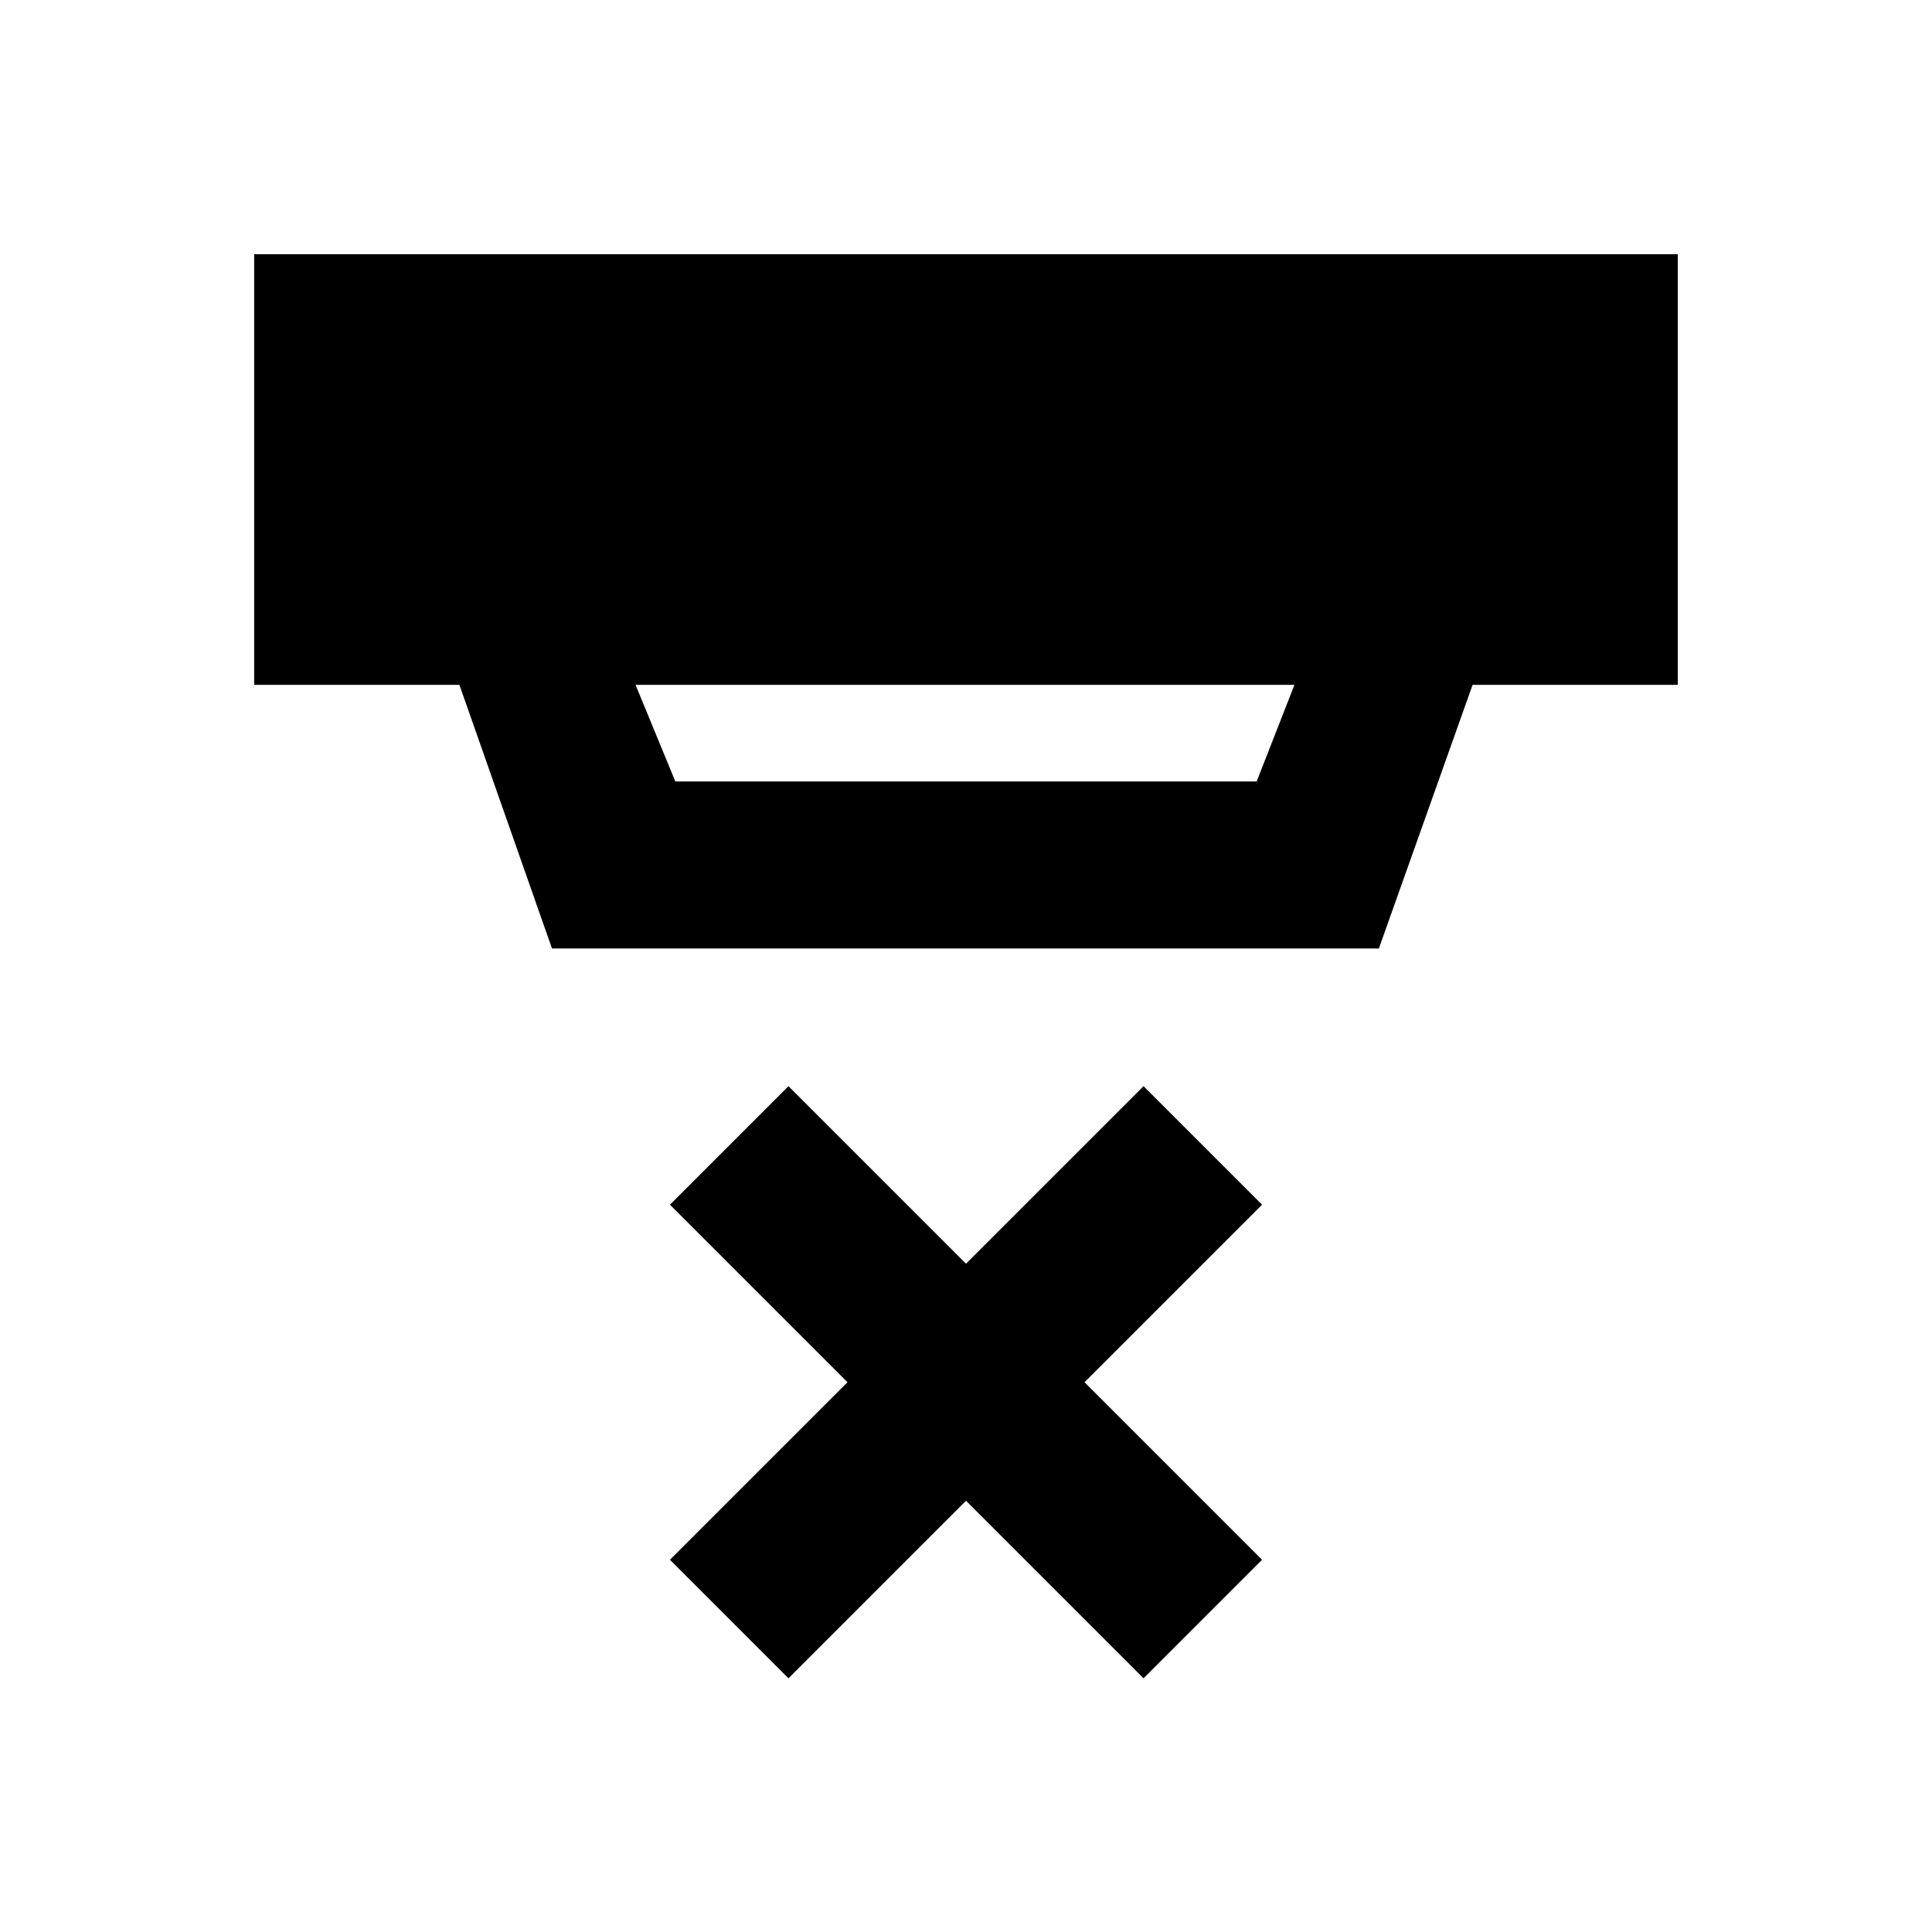 <svg xmlns="http://www.w3.org/2000/svg" height="20" viewBox="0 -960 960 960" width="20"><path d="m391.78-126.06-58.89-58.9 88.22-88.21-88.22-88.22 58.89-58.89L480-332.07l88.22-88.21 58.89 58.89-88.22 88.22 88.22 88.21-58.89 58.9L480-214.28l-88.22 88.22ZM315.8-619.7l19.77 48h288.86l18.77-48H315.8Zm-41.52 131-46-131H126.3v-214h707.4v214H731.72l-46.57 131H274.28Z"/></svg>
